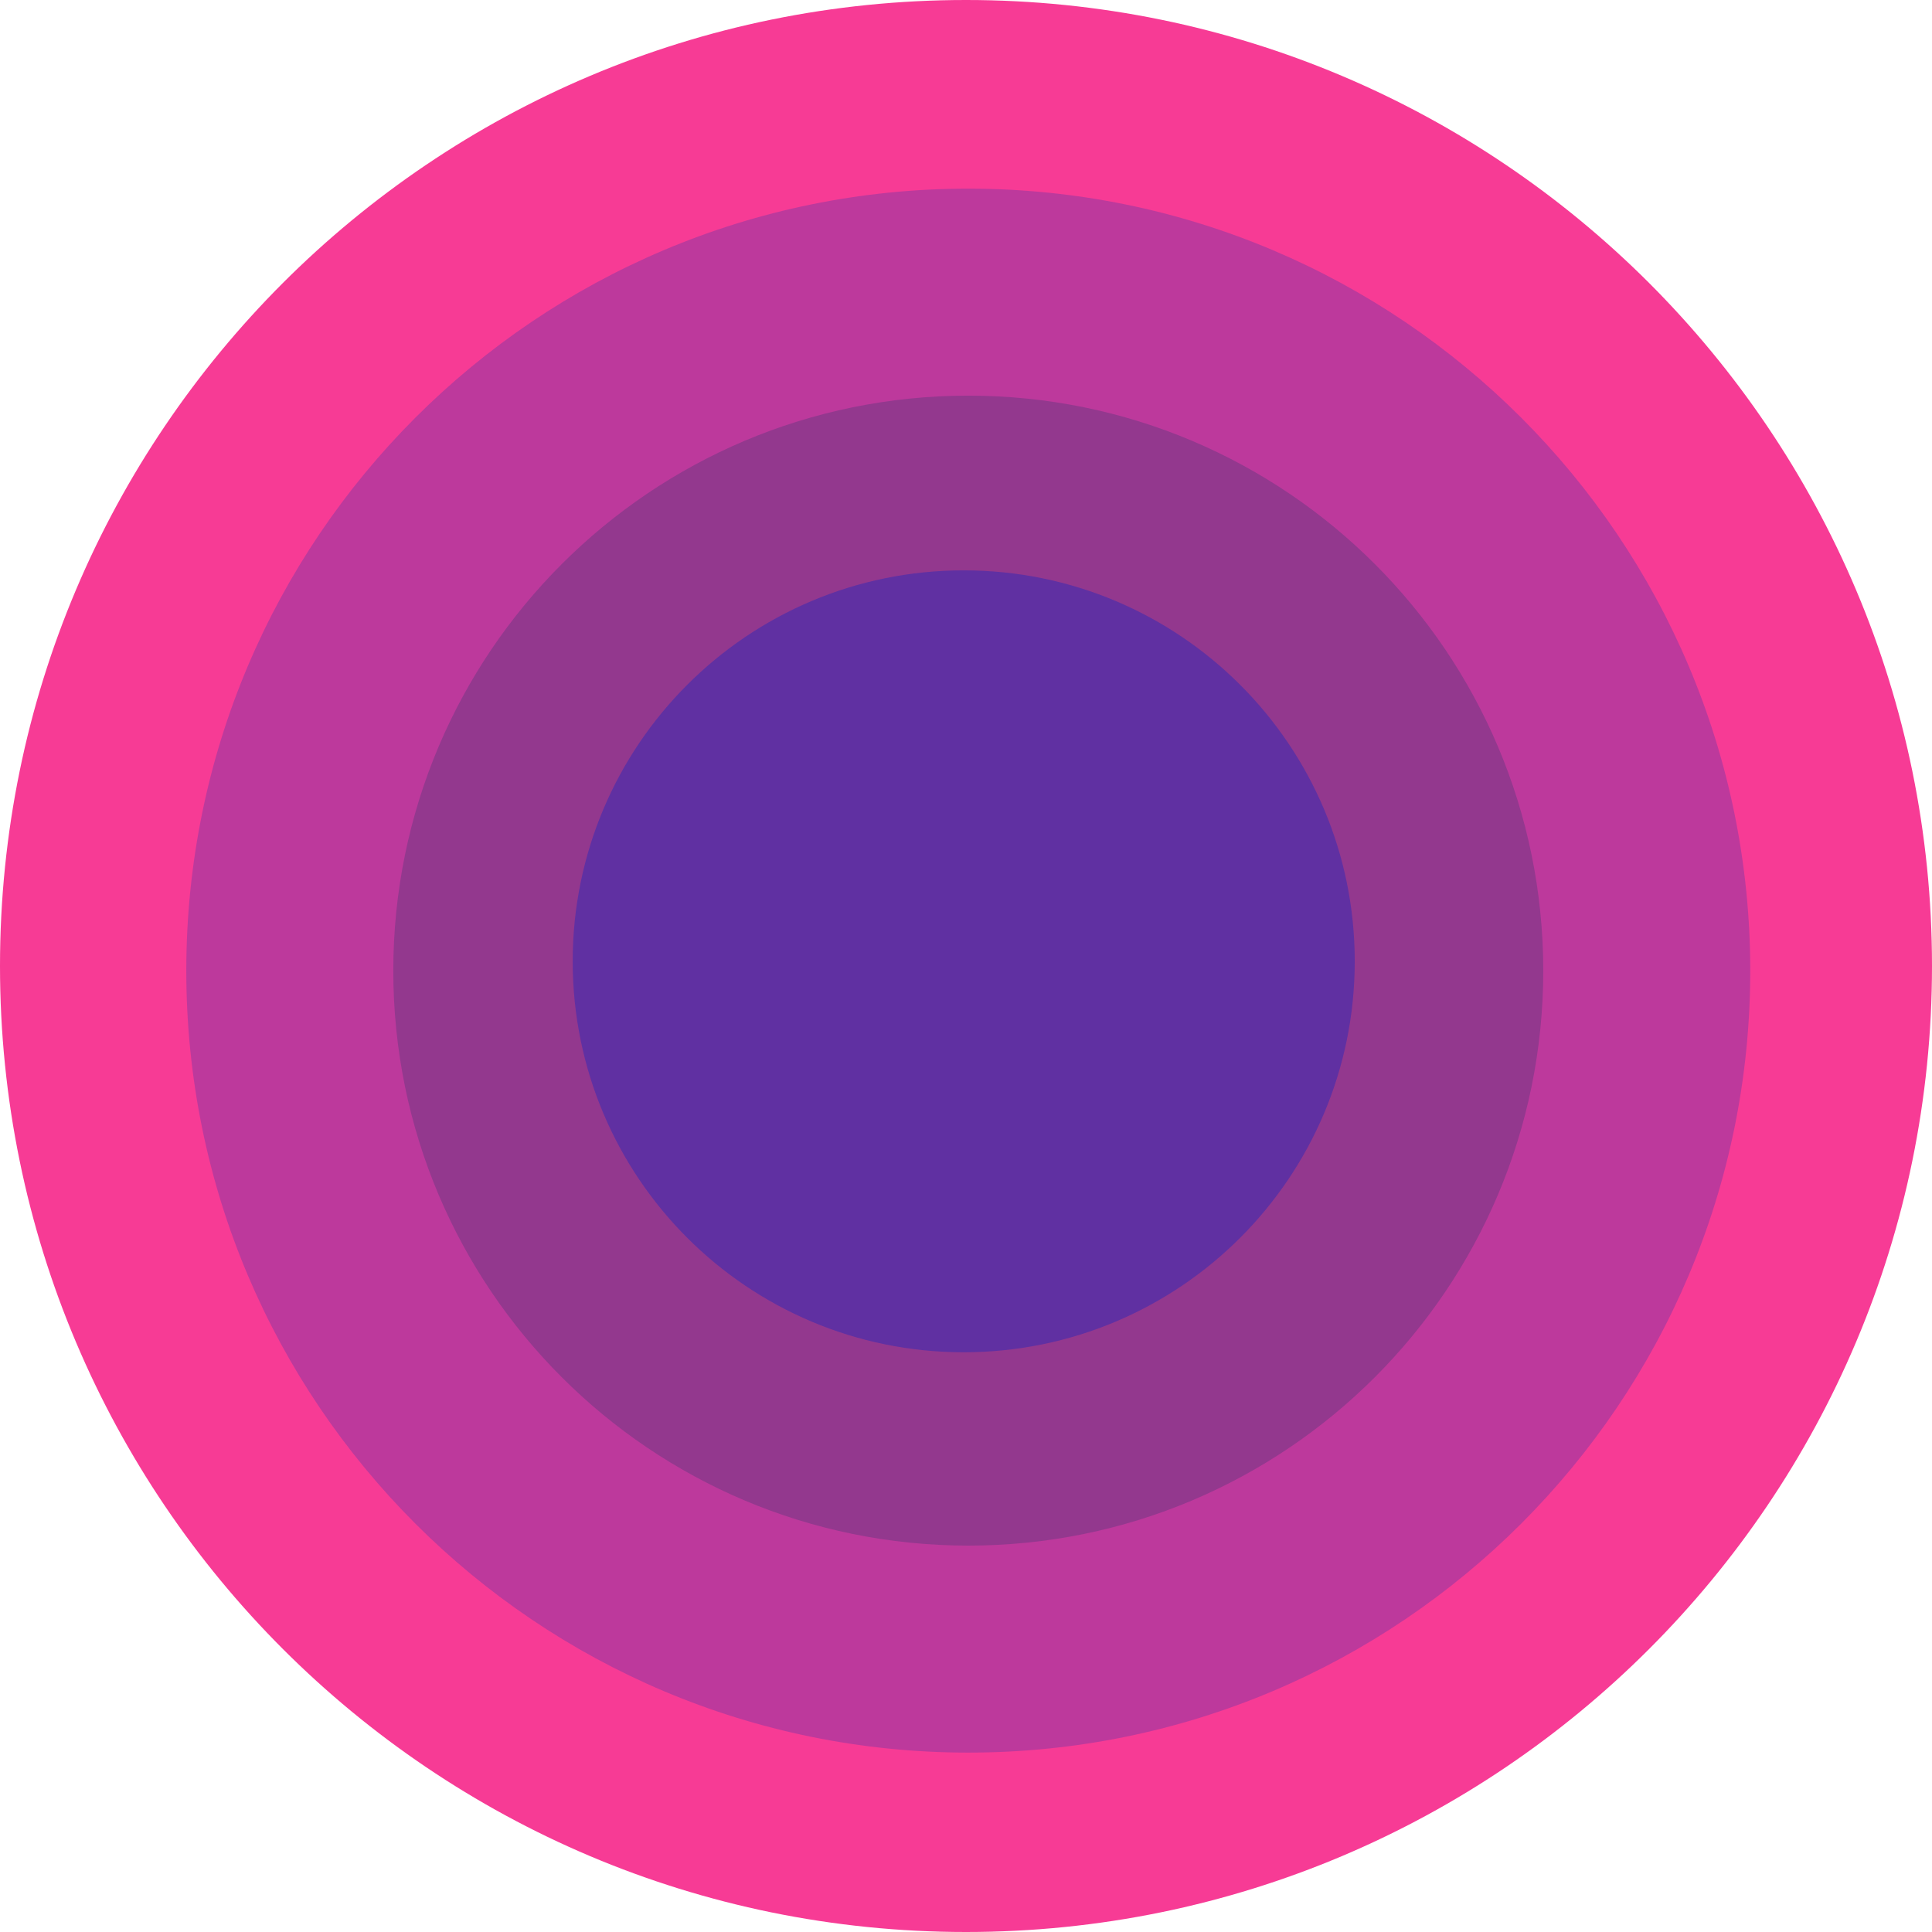 <svg viewBox="0 0 14 14" fill="none" xmlns="http://www.w3.org/2000/svg">
  <path d="M7 0C10.866 0 14 3.134 14 7C14 10.866 10.866 14 7 14C3.134 14 0 10.866 0 7C0 3.134 3.134 0 7 0Z" fill="#F73B95"></path>
  <path d="M7.017 1.367C10.146 1.367 12.683 3.904 12.683 7.034C12.683 10.164 10.146 12.7 7.017 12.7C3.887 12.7 1.35 10.164 1.35 7.034C1.35 3.904 3.887 1.367 7.017 1.367Z" fill="#BD399C"></path>
  <path d="M7.017 2.867C9.318 2.867 11.183 4.733 11.183 7.034C11.183 9.335 9.318 11.2 7.017 11.2C4.716 11.2 2.85 9.335 2.85 7.034C2.85 4.733 4.716 2.867 7.017 2.867V2.867Z" fill="#93388E"></path>
  <path d="M6.983 4.133C8.548 4.133 9.817 5.401 9.817 6.966C9.817 8.531 8.548 9.799 6.983 9.799C5.418 9.799 4.15 8.531 4.15 6.966C4.15 5.401 5.418 4.133 6.983 4.133V4.133Z" fill="#6030A2"></path>
</svg>